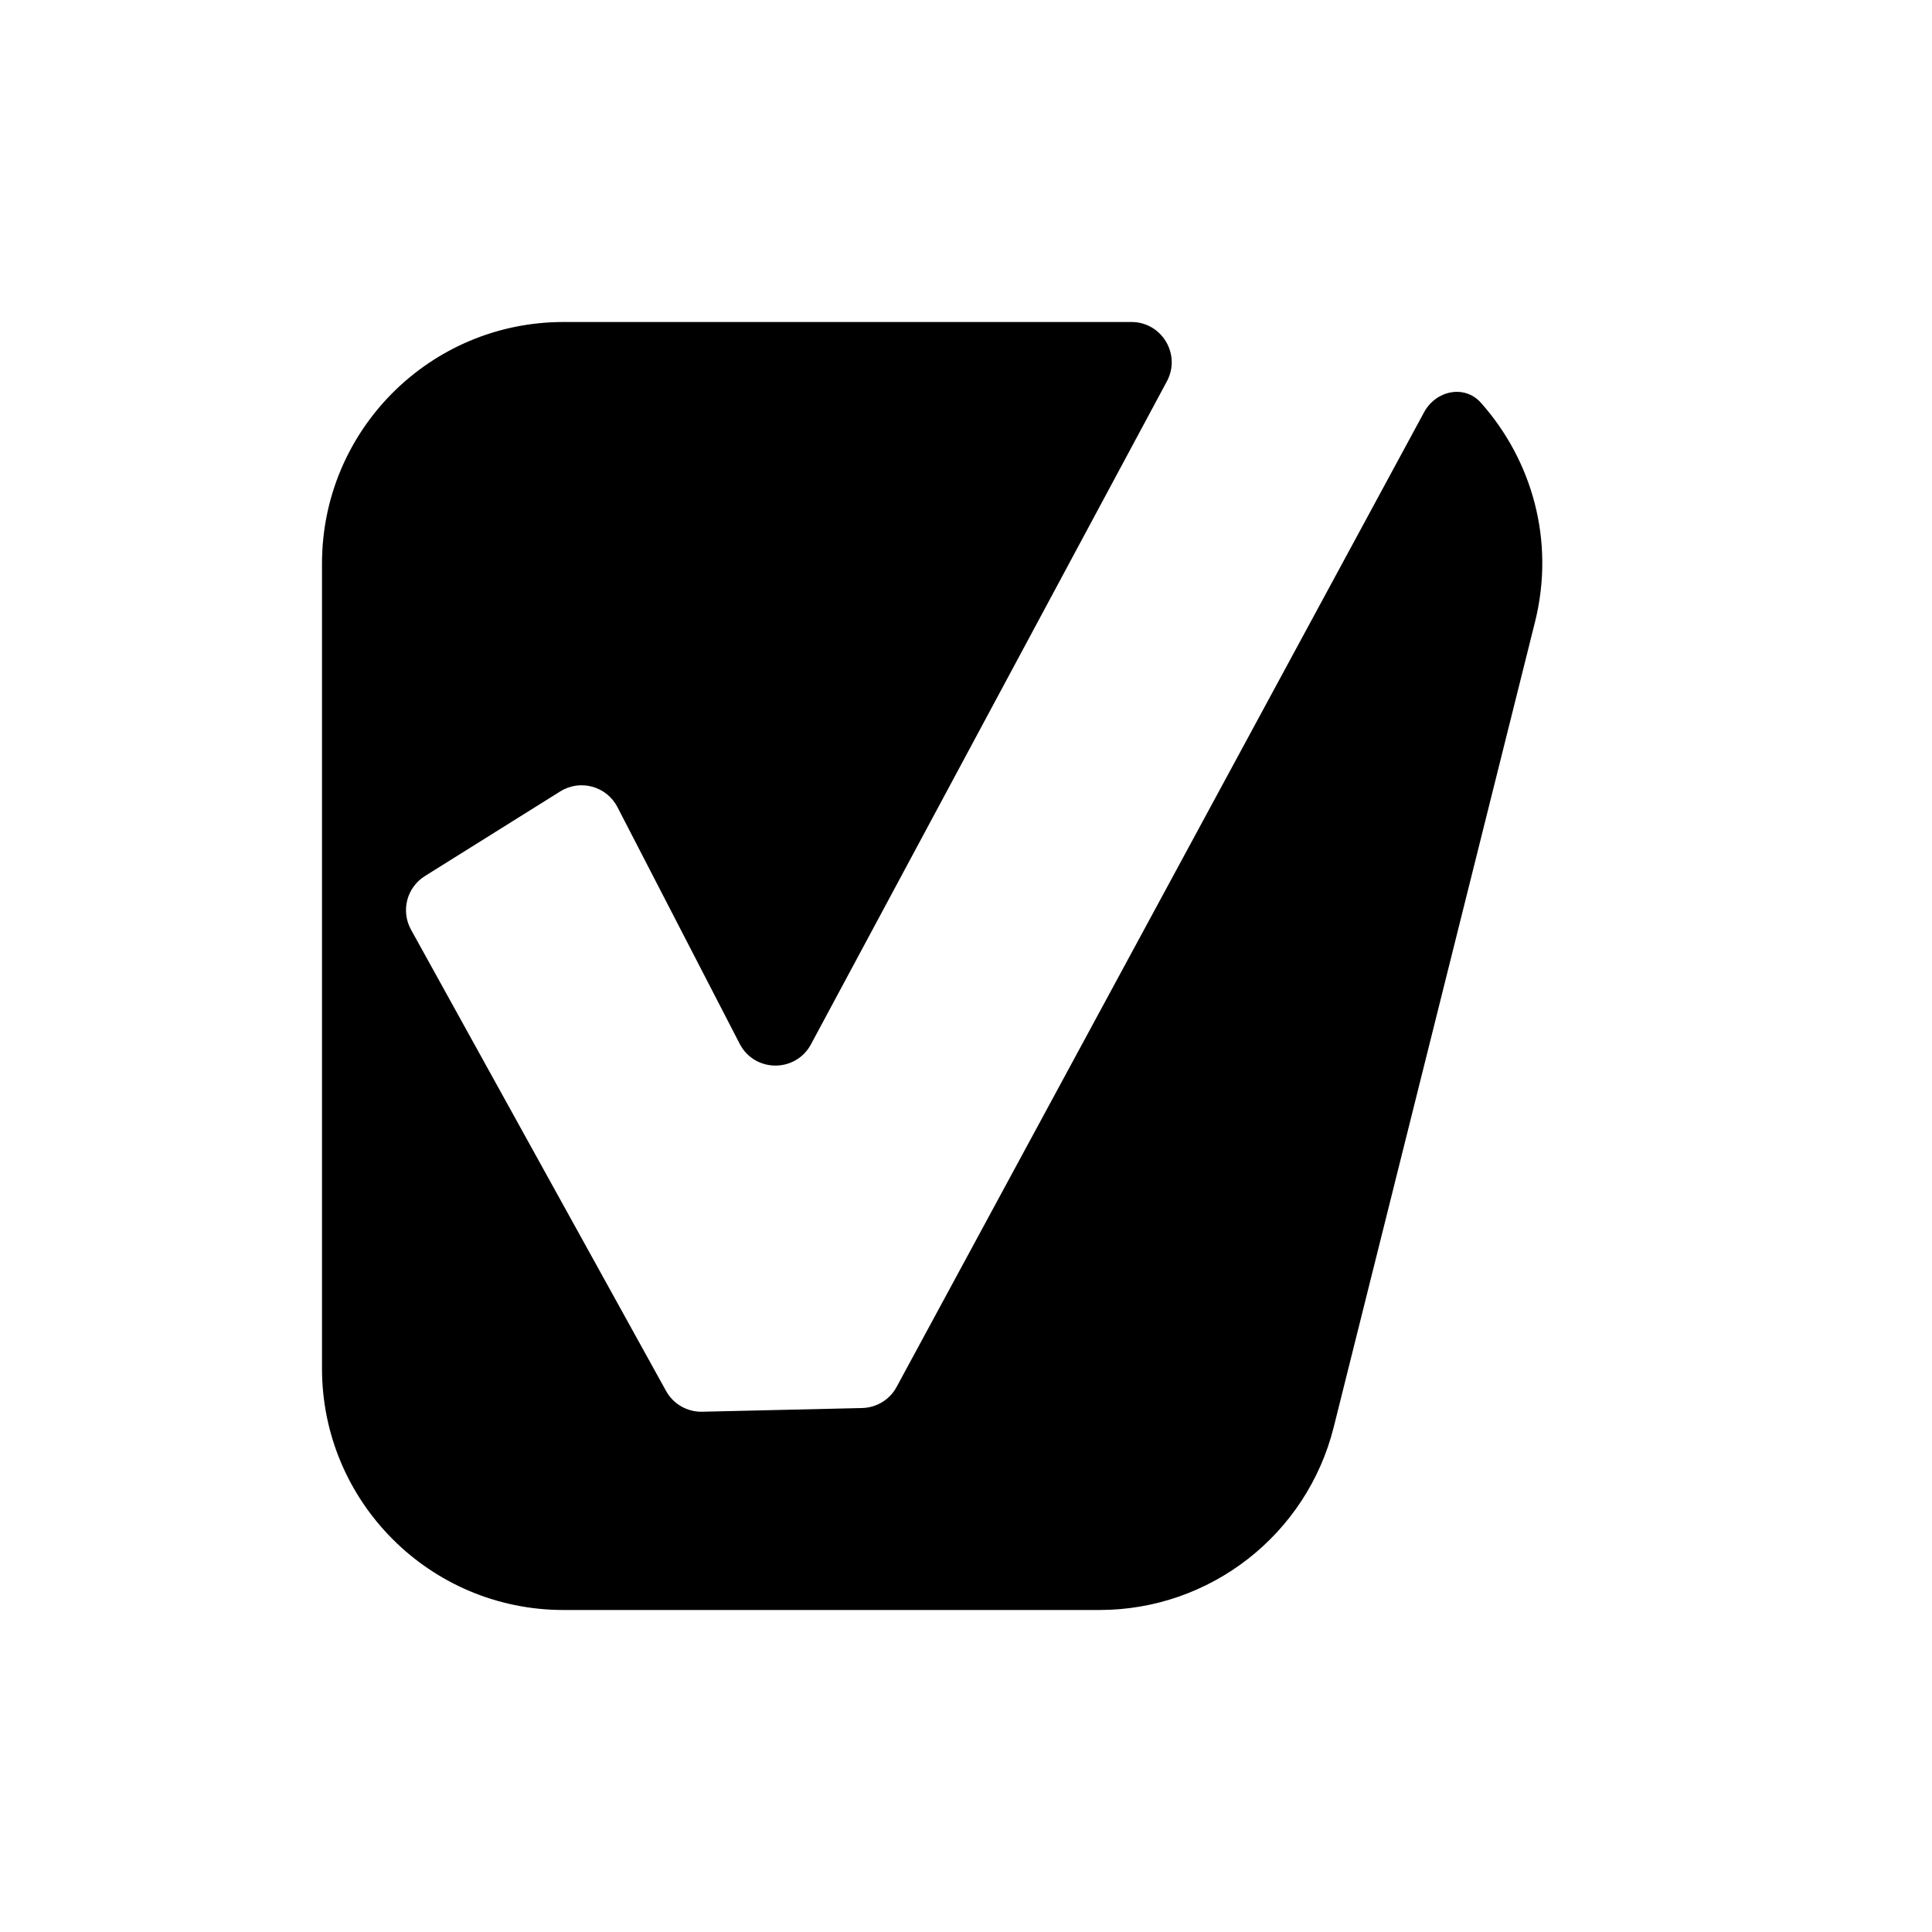 <svg width="24" height="24" viewBox="0 0 24 24" fill="none" xmlns="http://www.w3.org/2000/svg">
<path fill-rule="evenodd" clip-rule="evenodd" d="M18.396 5.003C18.192 4.774 17.837 4.851 17.691 5.12L11.138 17.229C11.053 17.387 10.889 17.487 10.71 17.491L8.723 17.537C8.537 17.541 8.364 17.442 8.274 17.279L5.106 11.549C4.977 11.316 5.053 11.024 5.278 10.883L6.96 9.831C7.208 9.676 7.535 9.766 7.67 10.026L9.189 12.967C9.374 13.324 9.883 13.328 10.074 12.973L14.496 4.736C14.674 4.403 14.433 4 14.055 4H7C5.343 4 4 5.343 4 7V17C4 18.657 5.343 20 7 20H13.658C15.034 20 16.234 19.063 16.568 17.728L19.068 7.728C19.322 6.711 19.027 5.711 18.396 5.003Z" fill="black"/>
</svg>
